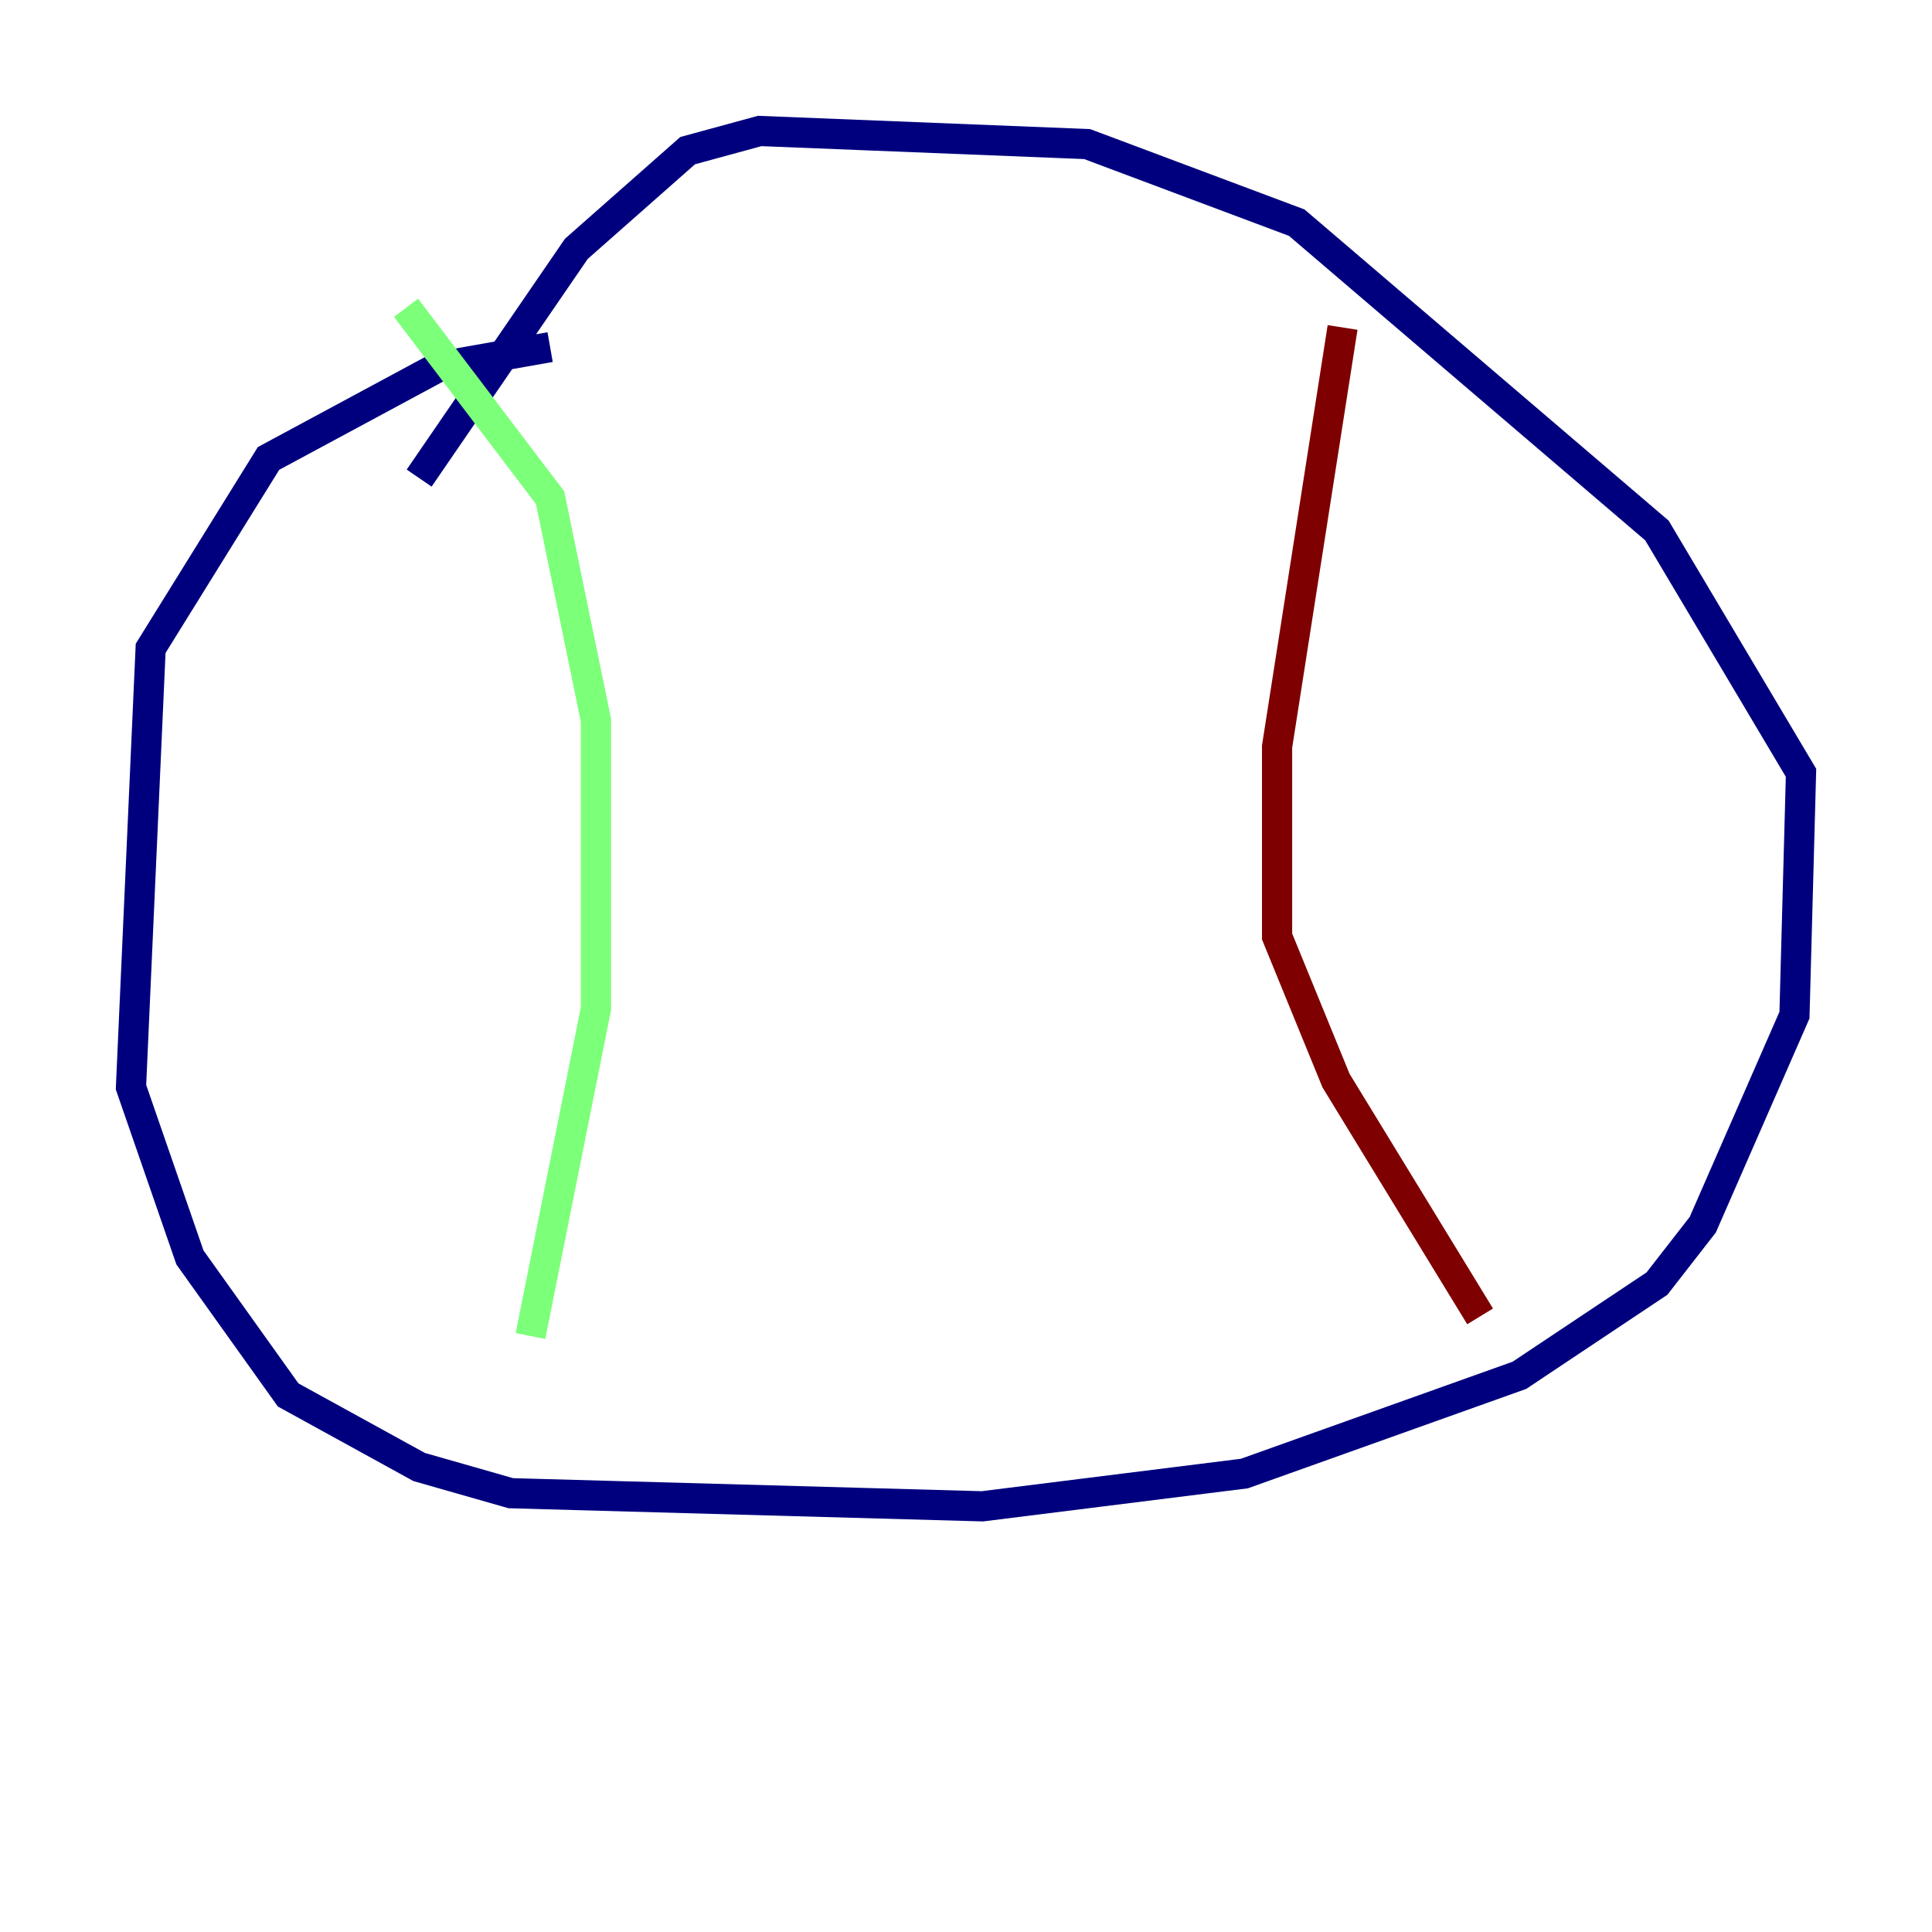 <?xml version="1.0" encoding="utf-8" ?>
<svg baseProfile="tiny" height="128" version="1.2" viewBox="0,0,128,128" width="128" xmlns="http://www.w3.org/2000/svg" xmlns:ev="http://www.w3.org/2001/xml-events" xmlns:xlink="http://www.w3.org/1999/xlink"><defs /><polyline fill="none" points="36.447,22.997 29.071,24.298 17.79,30.373 9.98,42.956 8.678,72.027 12.583,83.308 19.091,92.42 27.77,97.193 33.844,98.929 65.085,99.797 82.441,97.627 100.664,91.119 109.776,85.044 112.814,81.139 118.888,67.254 119.322,51.2 109.776,35.146 85.912,14.752 72.027,9.546 50.332,8.678 45.559,9.98 38.183,16.488 27.77,31.675" stroke="#00007f" stroke-width="2" /><polyline fill="none" points="26.902,20.393 36.447,32.976 39.485,47.729 39.485,66.82 35.146,88.515" stroke="#7cff79" stroke-width="2" /><polyline fill="none" points="88.949,21.695 84.61,49.464 84.61,62.047 88.515,71.593 98.061,87.214" stroke="#7f0000" stroke-width="2" /></svg>